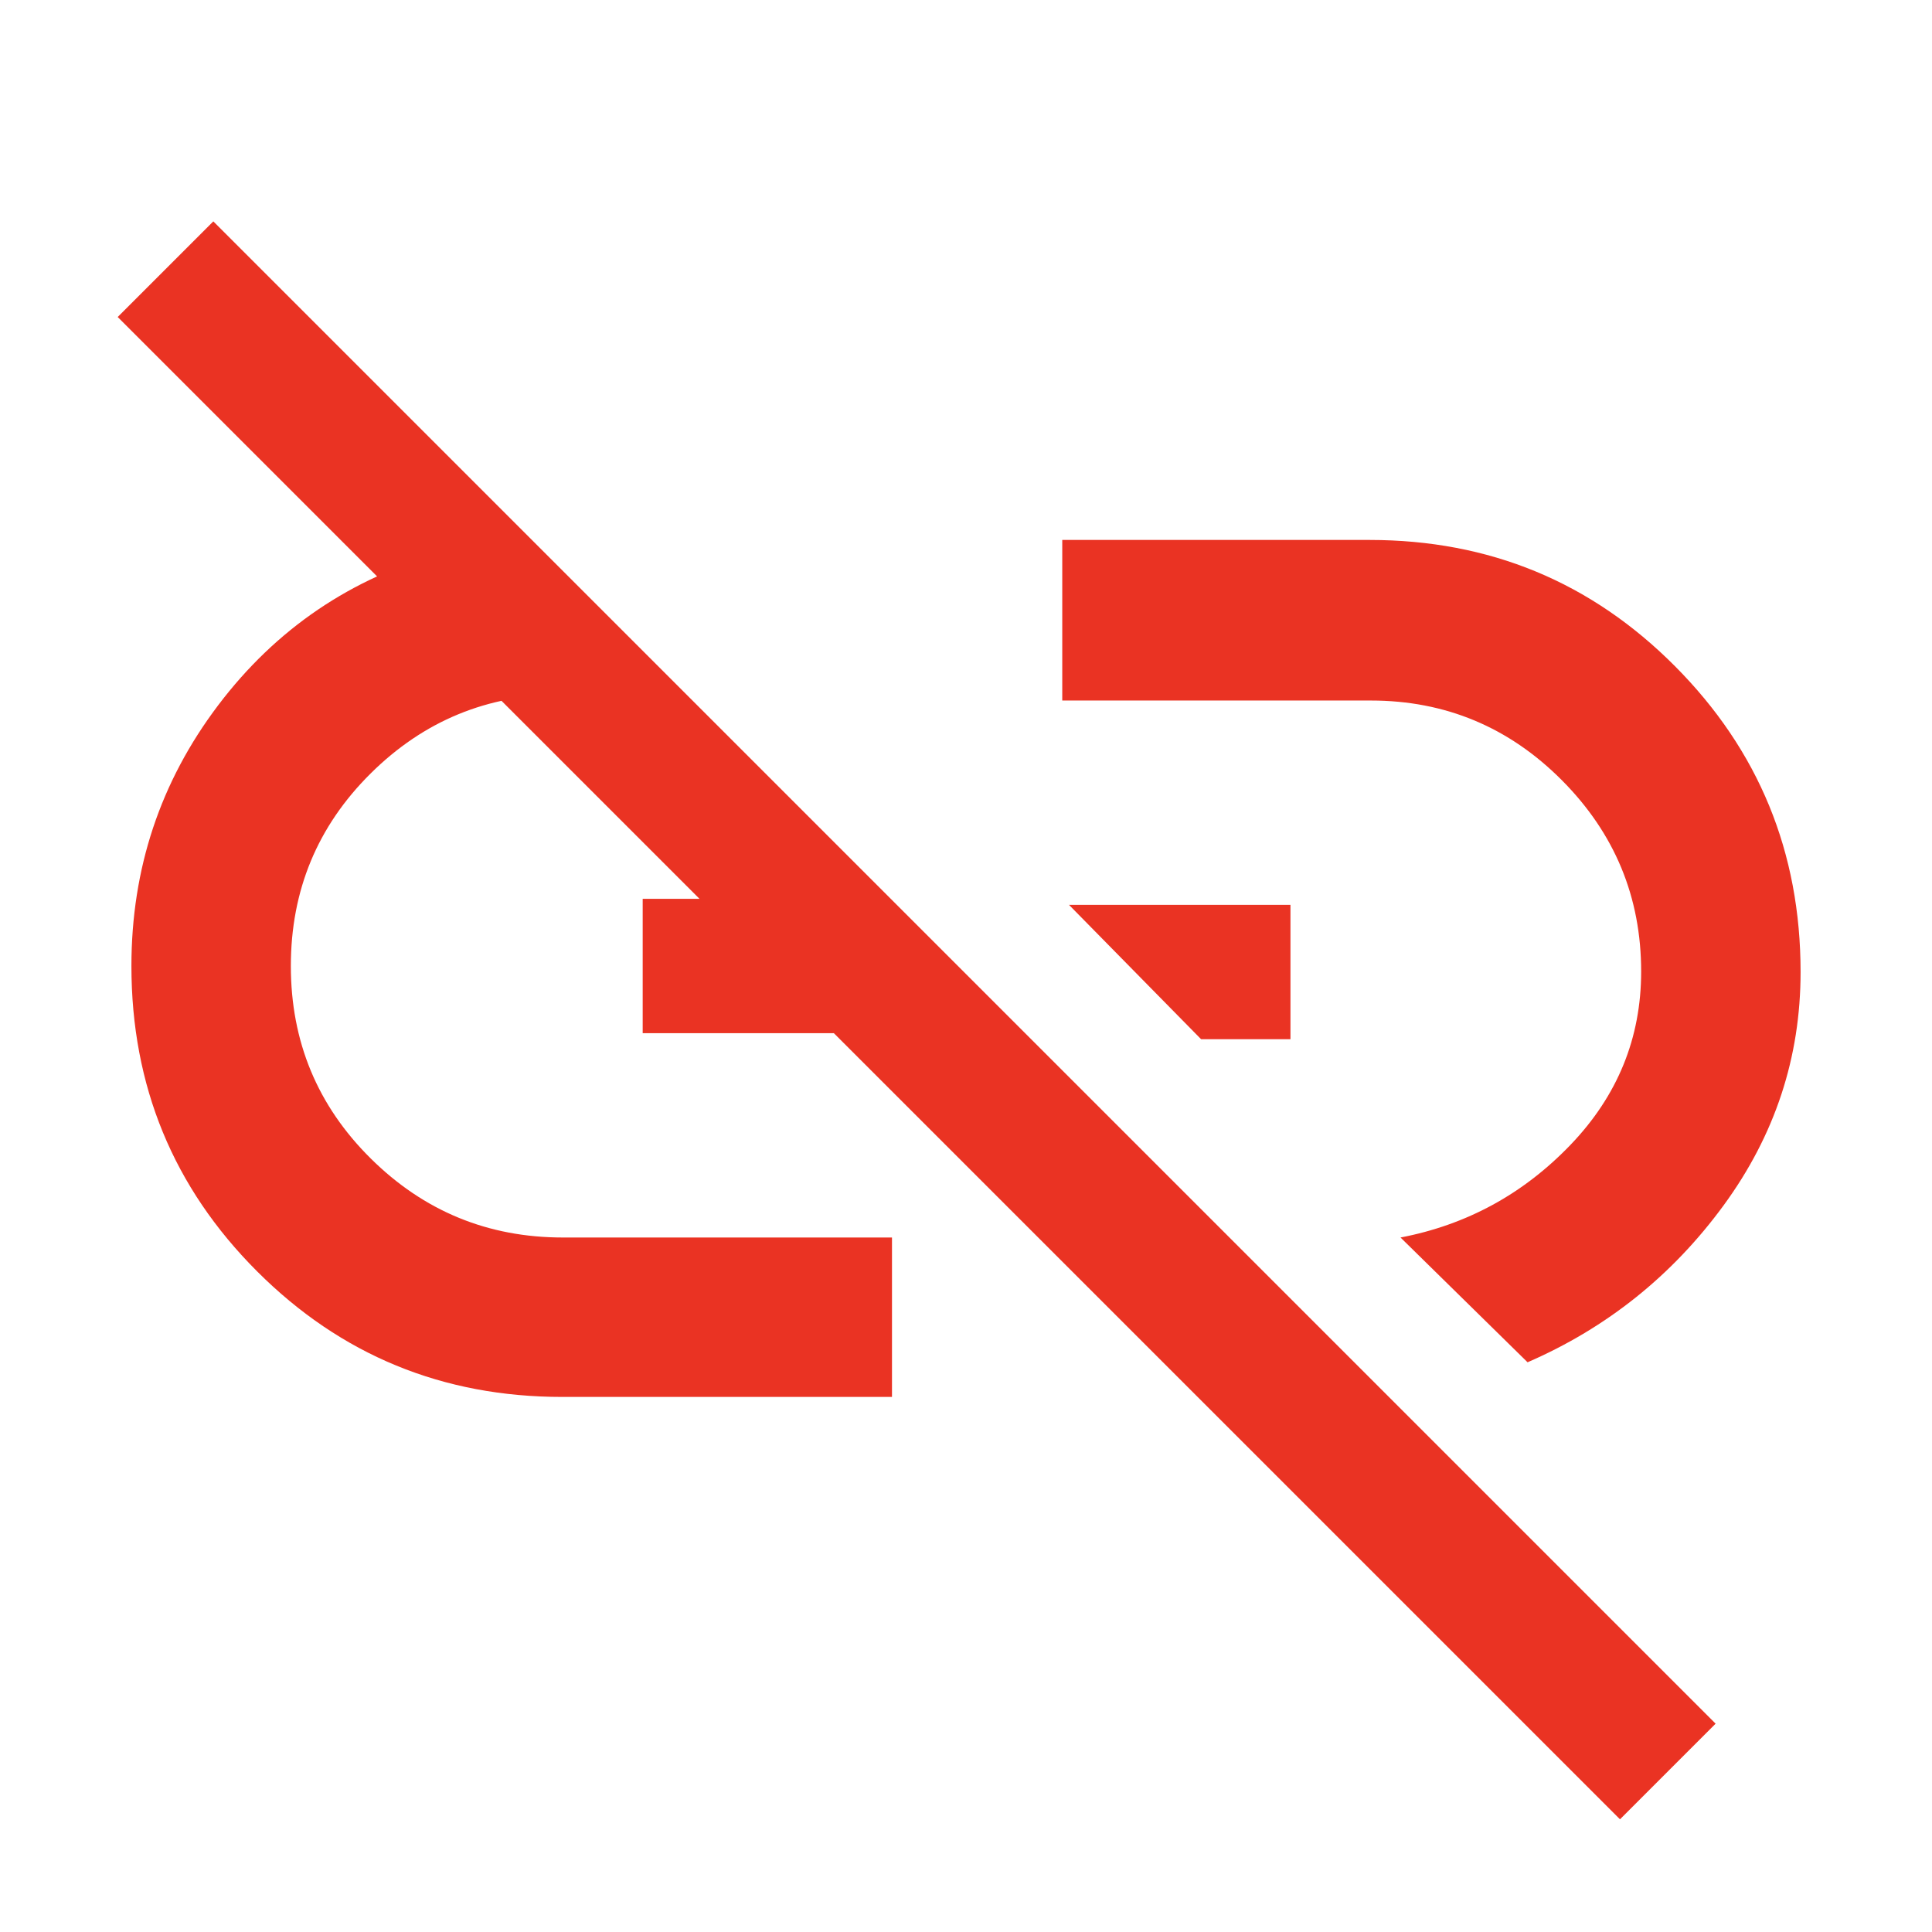 <svg xmlns="http://www.w3.org/2000/svg" height="48px" viewBox="0 -960 960 960" width="48px" fill="#EA3323">
    <path d="m759.04-283.09-63.13-62q49.31-9.43 84.44-46.02 35.13-36.59 35.13-86.14 0-55.49-39.42-95.08-39.43-39.58-94.93-39.58h-153.3v-79.79h152.74q89.28 0 151.7 62.71Q894.7-566.28 894.7-477q0 63.7-38.26 115.96-38.27 52.26-97.4 77.95ZM596.83-443.61l-65.66-66.78h110.05v66.78h-44.39ZM804.96-56 58.48-802.48 106-850l746.48 746.48L804.96-56ZM443.22-265.87H279.43q-89.28 0-151.7-62.42Q65.3-390.72 65.3-480q0-72.57 43.09-129.54 43.09-56.98 112.09-76.07l70.13 70.7h-11.18q-55.73 0-95.32 39.3-39.59 39.31-39.59 95.61t39.66 95.61q39.66 39.3 95.5 39.3h163.54v79.22ZM319.35-446.61v-66.78h77.3l66.78 66.78H319.35Z"/>
</svg>